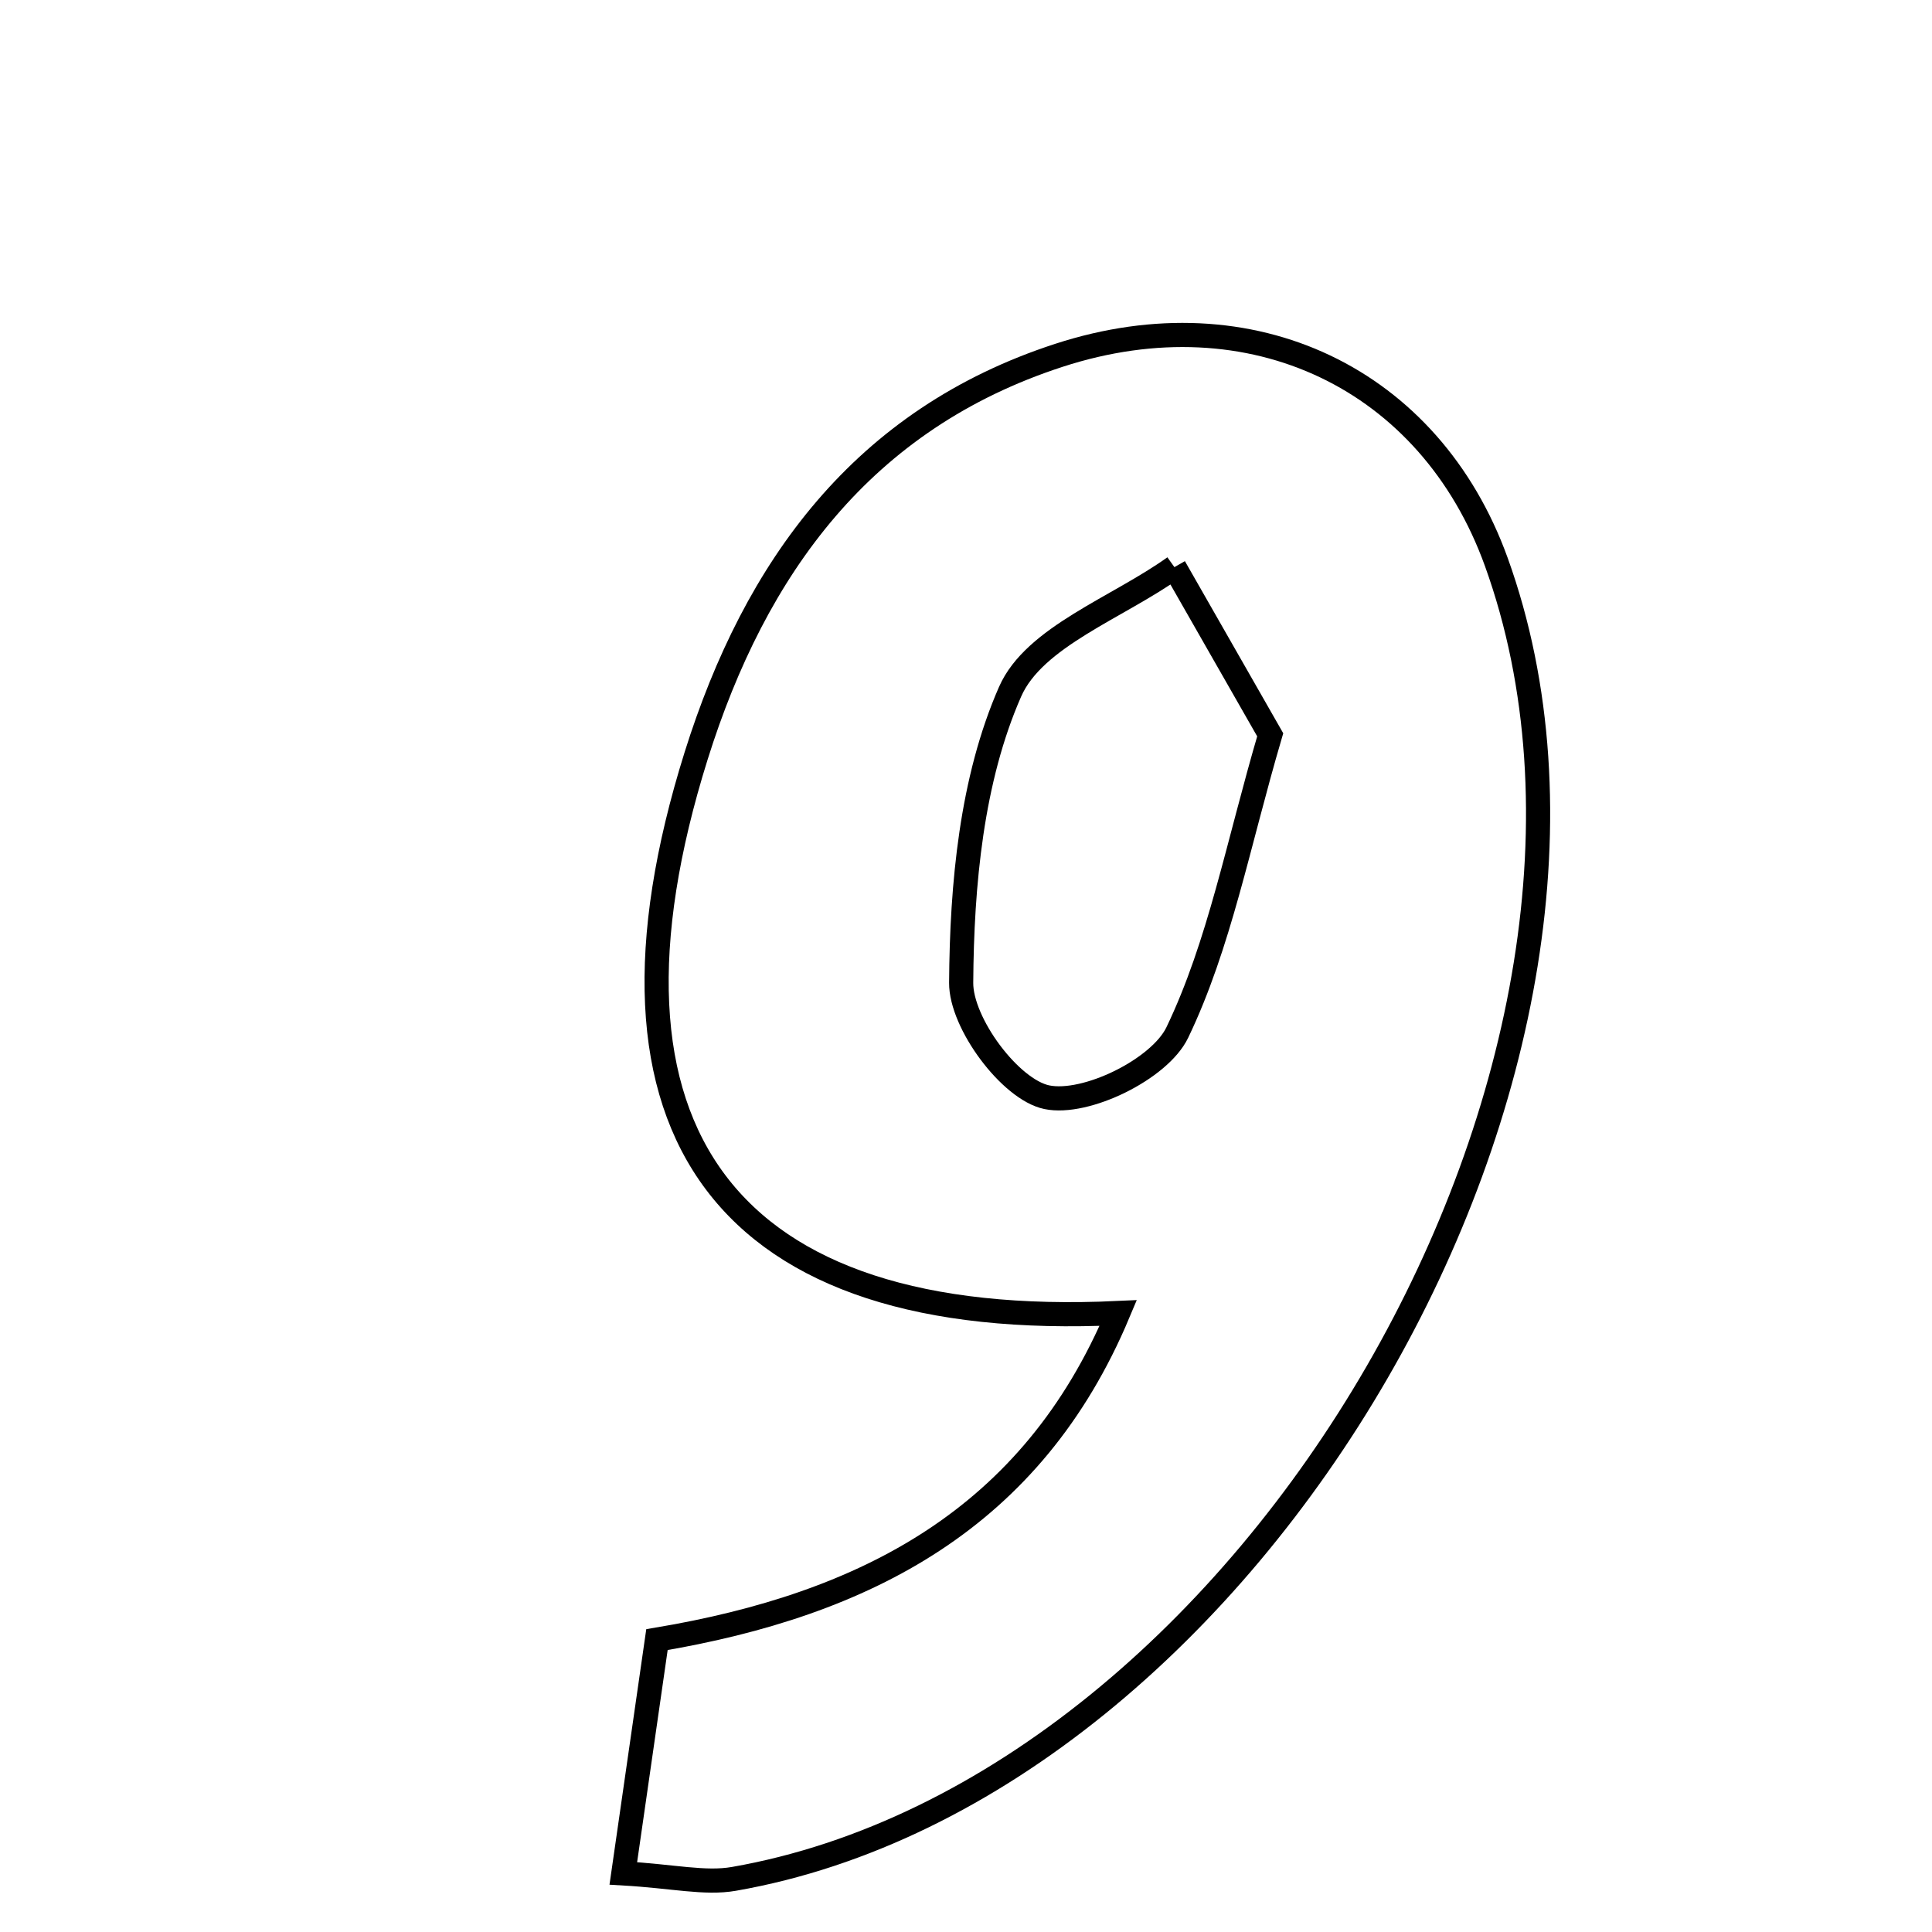 <svg xmlns="http://www.w3.org/2000/svg" viewBox="0.0 0.0 24.0 24.0" height="200px" width="200px"><path fill="none" stroke="black" stroke-width=".3" stroke-opacity="1.0"  filling="0" d="M13.154 4.414 C15.549 3.634 17.766 4.705 18.587 6.979 C20.811 13.143 15.569 22.214 9.117 23.34 C8.755 23.403 8.367 23.308 7.743 23.272 C7.889 22.256 8.02 21.347 8.161 20.368 C10.761 19.932 12.821 18.86 13.891 16.311 C9.018 16.54 7.181 14.068 8.648 9.388 C9.382 7.047 10.719 5.206 13.154 4.414"></path>
<path fill="none" stroke="black" stroke-width=".3" stroke-opacity="1.0"  filling="0" d="M14.589 7.045 C14.987 7.742 15.384 8.438 15.779 9.128 C15.377 10.495 15.15 11.732 14.625 12.826 C14.407 13.281 13.489 13.731 13.004 13.63 C12.55 13.536 11.936 12.709 11.94 12.208 C11.948 10.99 12.068 9.684 12.548 8.592 C12.848 7.909 13.884 7.55 14.589 7.045"></path></svg>